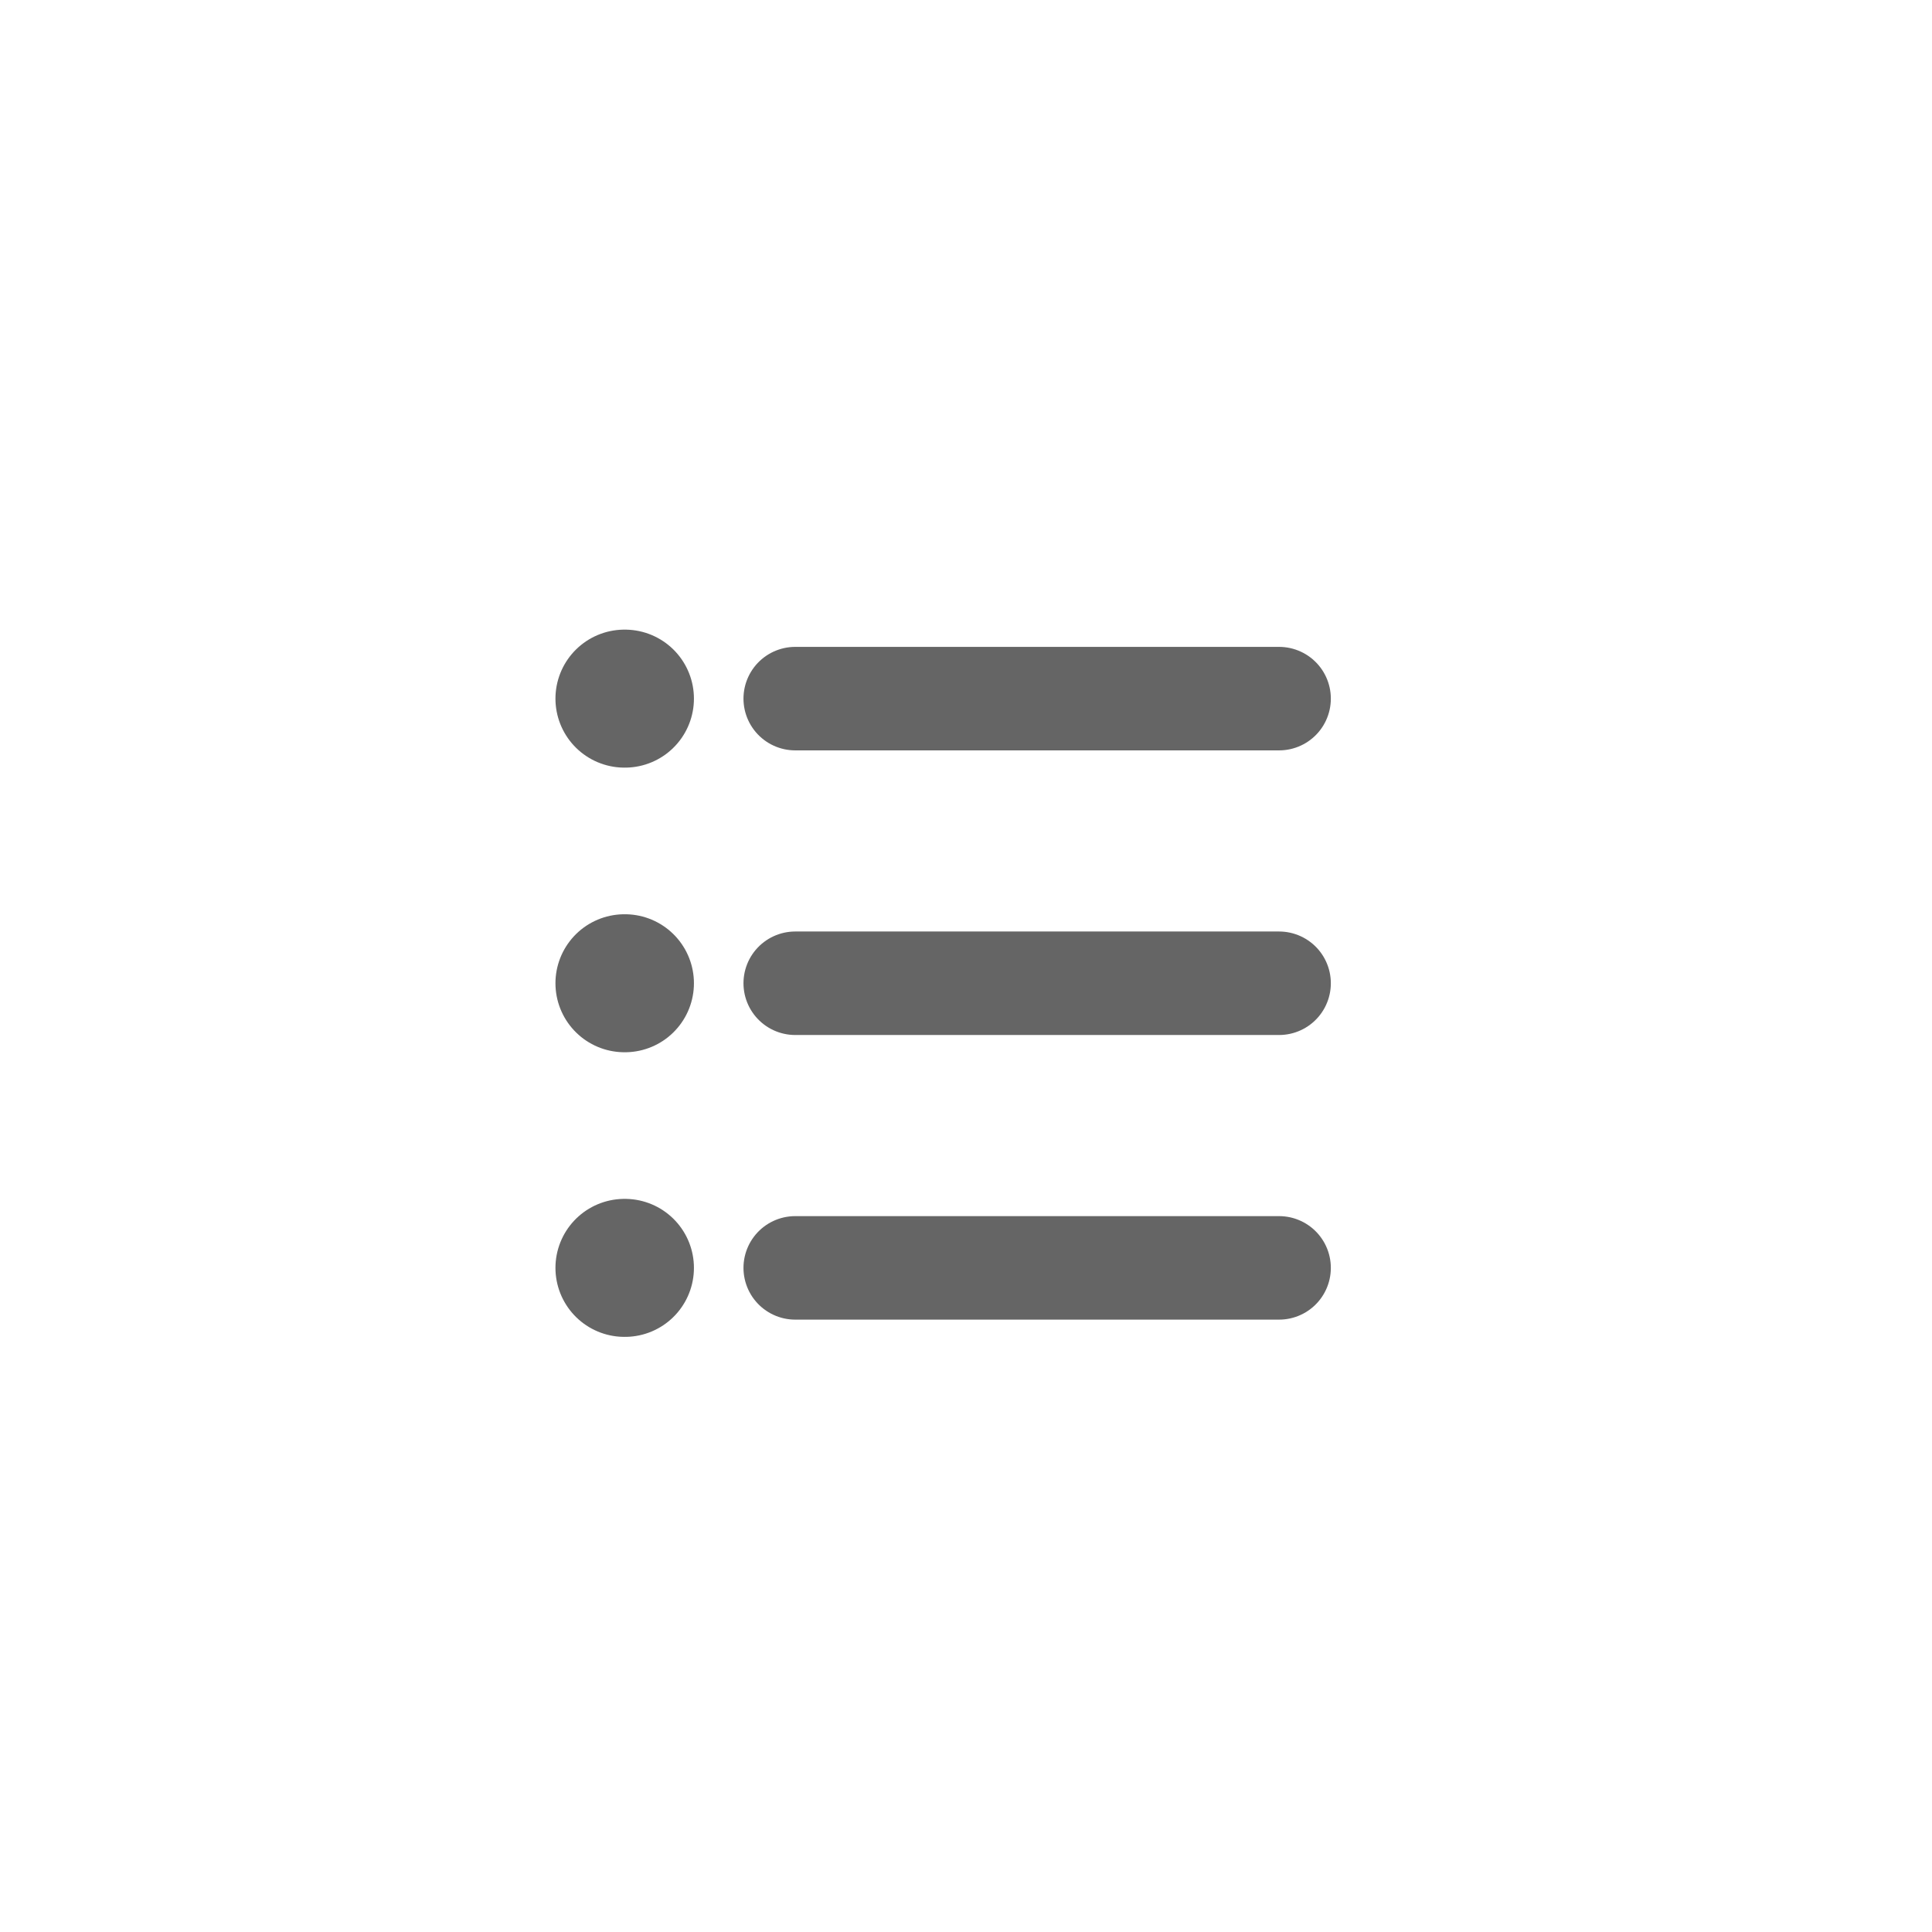 <svg width="56" height="56" viewBox="0 0 56 56" fill="none" xmlns="http://www.w3.org/2000/svg">
<g filter="url(#filter0_d_1779_12916)">
<circle cx="28" cy="28" r="25" fill="white"/>
</g>
<path d="M18.1 28.5H18.114" stroke="#656565" stroke-width="4" stroke-linecap="round" stroke-linejoin="round"/>
<path d="M18.1 36.75H18.114" stroke="#656565" stroke-width="4" stroke-linecap="round" stroke-linejoin="round"/>
<path d="M18.1 20.25H18.114" stroke="#656565" stroke-width="4" stroke-linecap="round" stroke-linejoin="round"/>
<path d="M23.05 28.5H37.075" stroke="#656565" stroke-width="3" stroke-linecap="round" stroke-linejoin="round"/>
<path d="M23.05 36.75H37.075" stroke="#656565" stroke-width="3" stroke-linecap="round" stroke-linejoin="round"/>
<path d="M23.05 20.25H37.075" stroke="#656565" stroke-width="3" stroke-linecap="round" stroke-linejoin="round"/>
<defs>
<filter id="filter0_d_1779_12916" x="0" y="0" width="56" height="56" filterUnits="userSpaceOnUse" color-interpolation-filters="sRGB">
<feFlood flood-opacity="0" result="BackgroundImageFix"/>
<feColorMatrix in="SourceAlpha" type="matrix" values="0 0 0 0 0 0 0 0 0 0 0 0 0 0 0 0 0 0 127 0" result="hardAlpha"/>
<feOffset/>
<feGaussianBlur stdDeviation="1.5"/>
<feComposite in2="hardAlpha" operator="out"/>
<feColorMatrix type="matrix" values="0 0 0 0 0 0 0 0 0 0 0 0 0 0 0 0 0 0 0.1 0"/>
<feBlend mode="normal" in2="BackgroundImageFix" result="effect1_dropShadow_1779_12916"/>
<feBlend mode="normal" in="SourceGraphic" in2="effect1_dropShadow_1779_12916" result="shape"/>
</filter>
</defs>
</svg>
